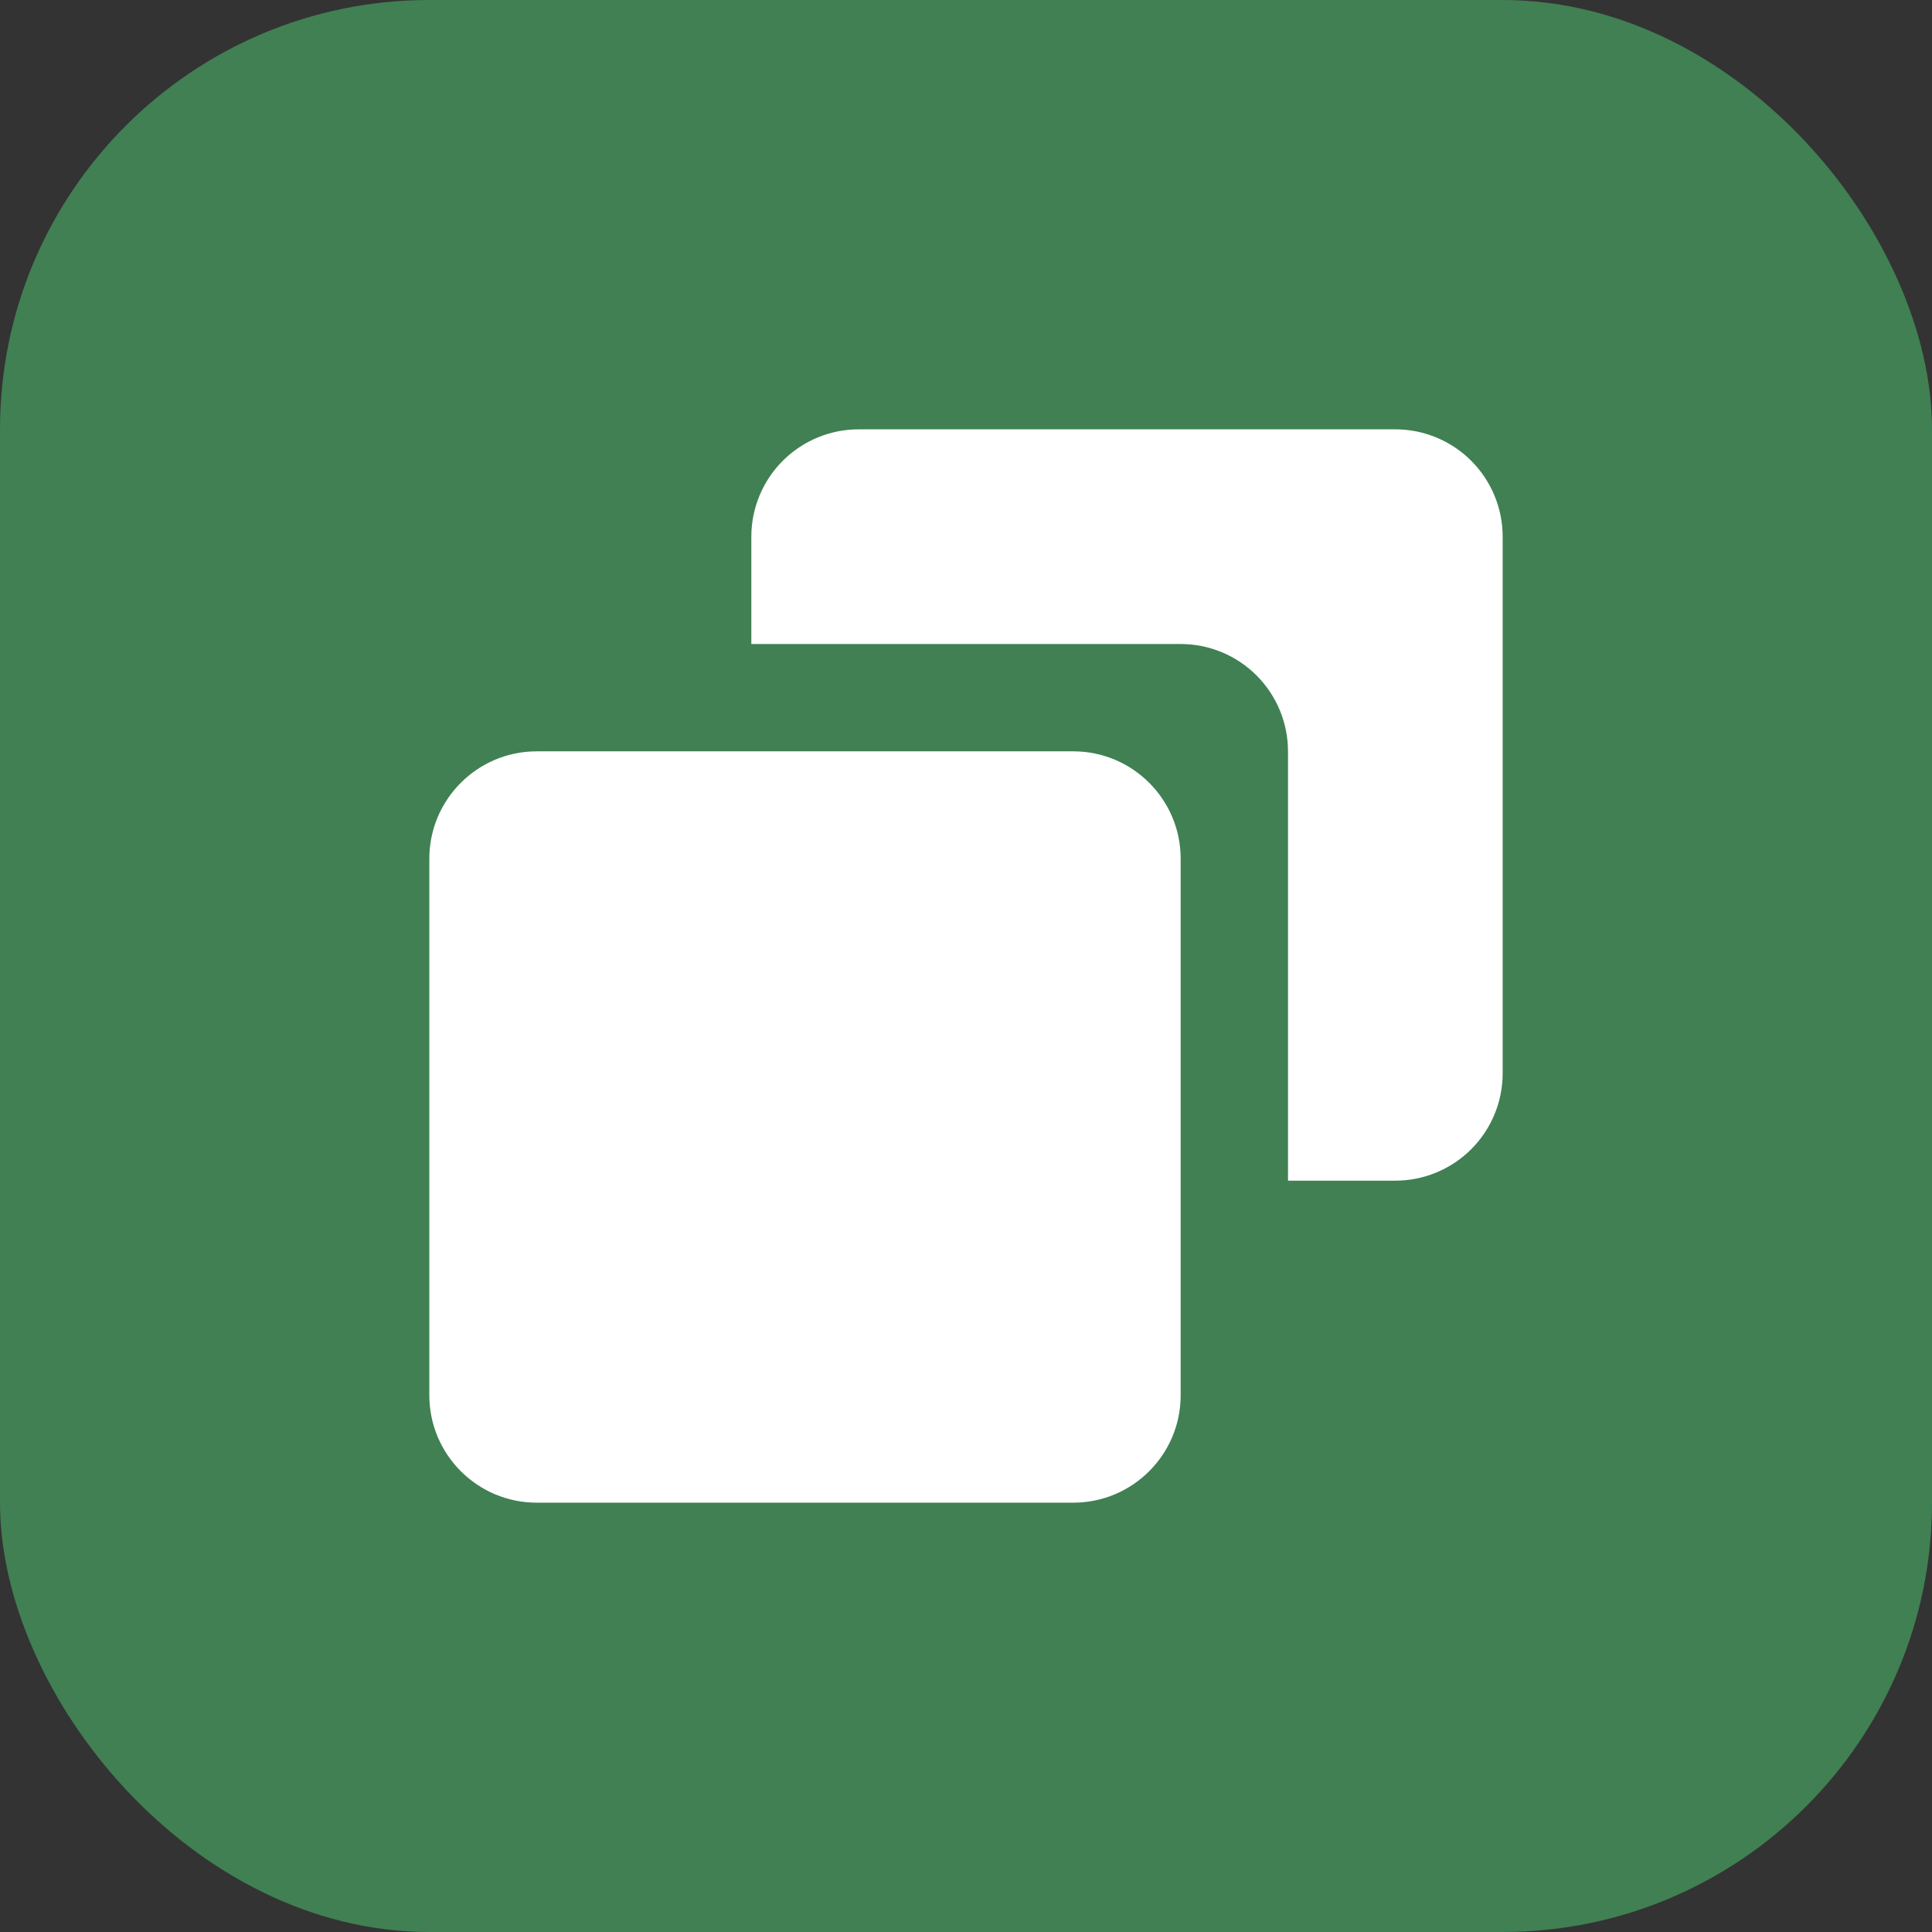 <svg fill="none" height="36" viewBox="0 0 36 36" width="36" xmlns="http://www.w3.org/2000/svg"><rect x="0" y="0" width="36" height="36" fill="#333333" stroke="none"/><rect fill="#408053" height="36" rx="8" width="36"/><g fill="#fff"><path d="m20 14h-10c-1.103 0-2 .897-2 2v10c0 1.103.897 2 2 2h10c1.103 0 2-.897 2-2v-10c0-1.103-.897-2-2-2z"/><path d="m26 8h-10c-.53 0-1.039.211-1.414.586-.375.375-.586.884-.586 1.414v2h8c.53 0 1.039.211 1.414.586s.586.884.586 1.414v8h2c.53 0 1.039-.211 1.414-.586s.586-.884.586-1.414v-10c0-.53-.211-1.039-.586-1.414-.375-.375-.884-.586-1.414-.586z"/></g></svg>